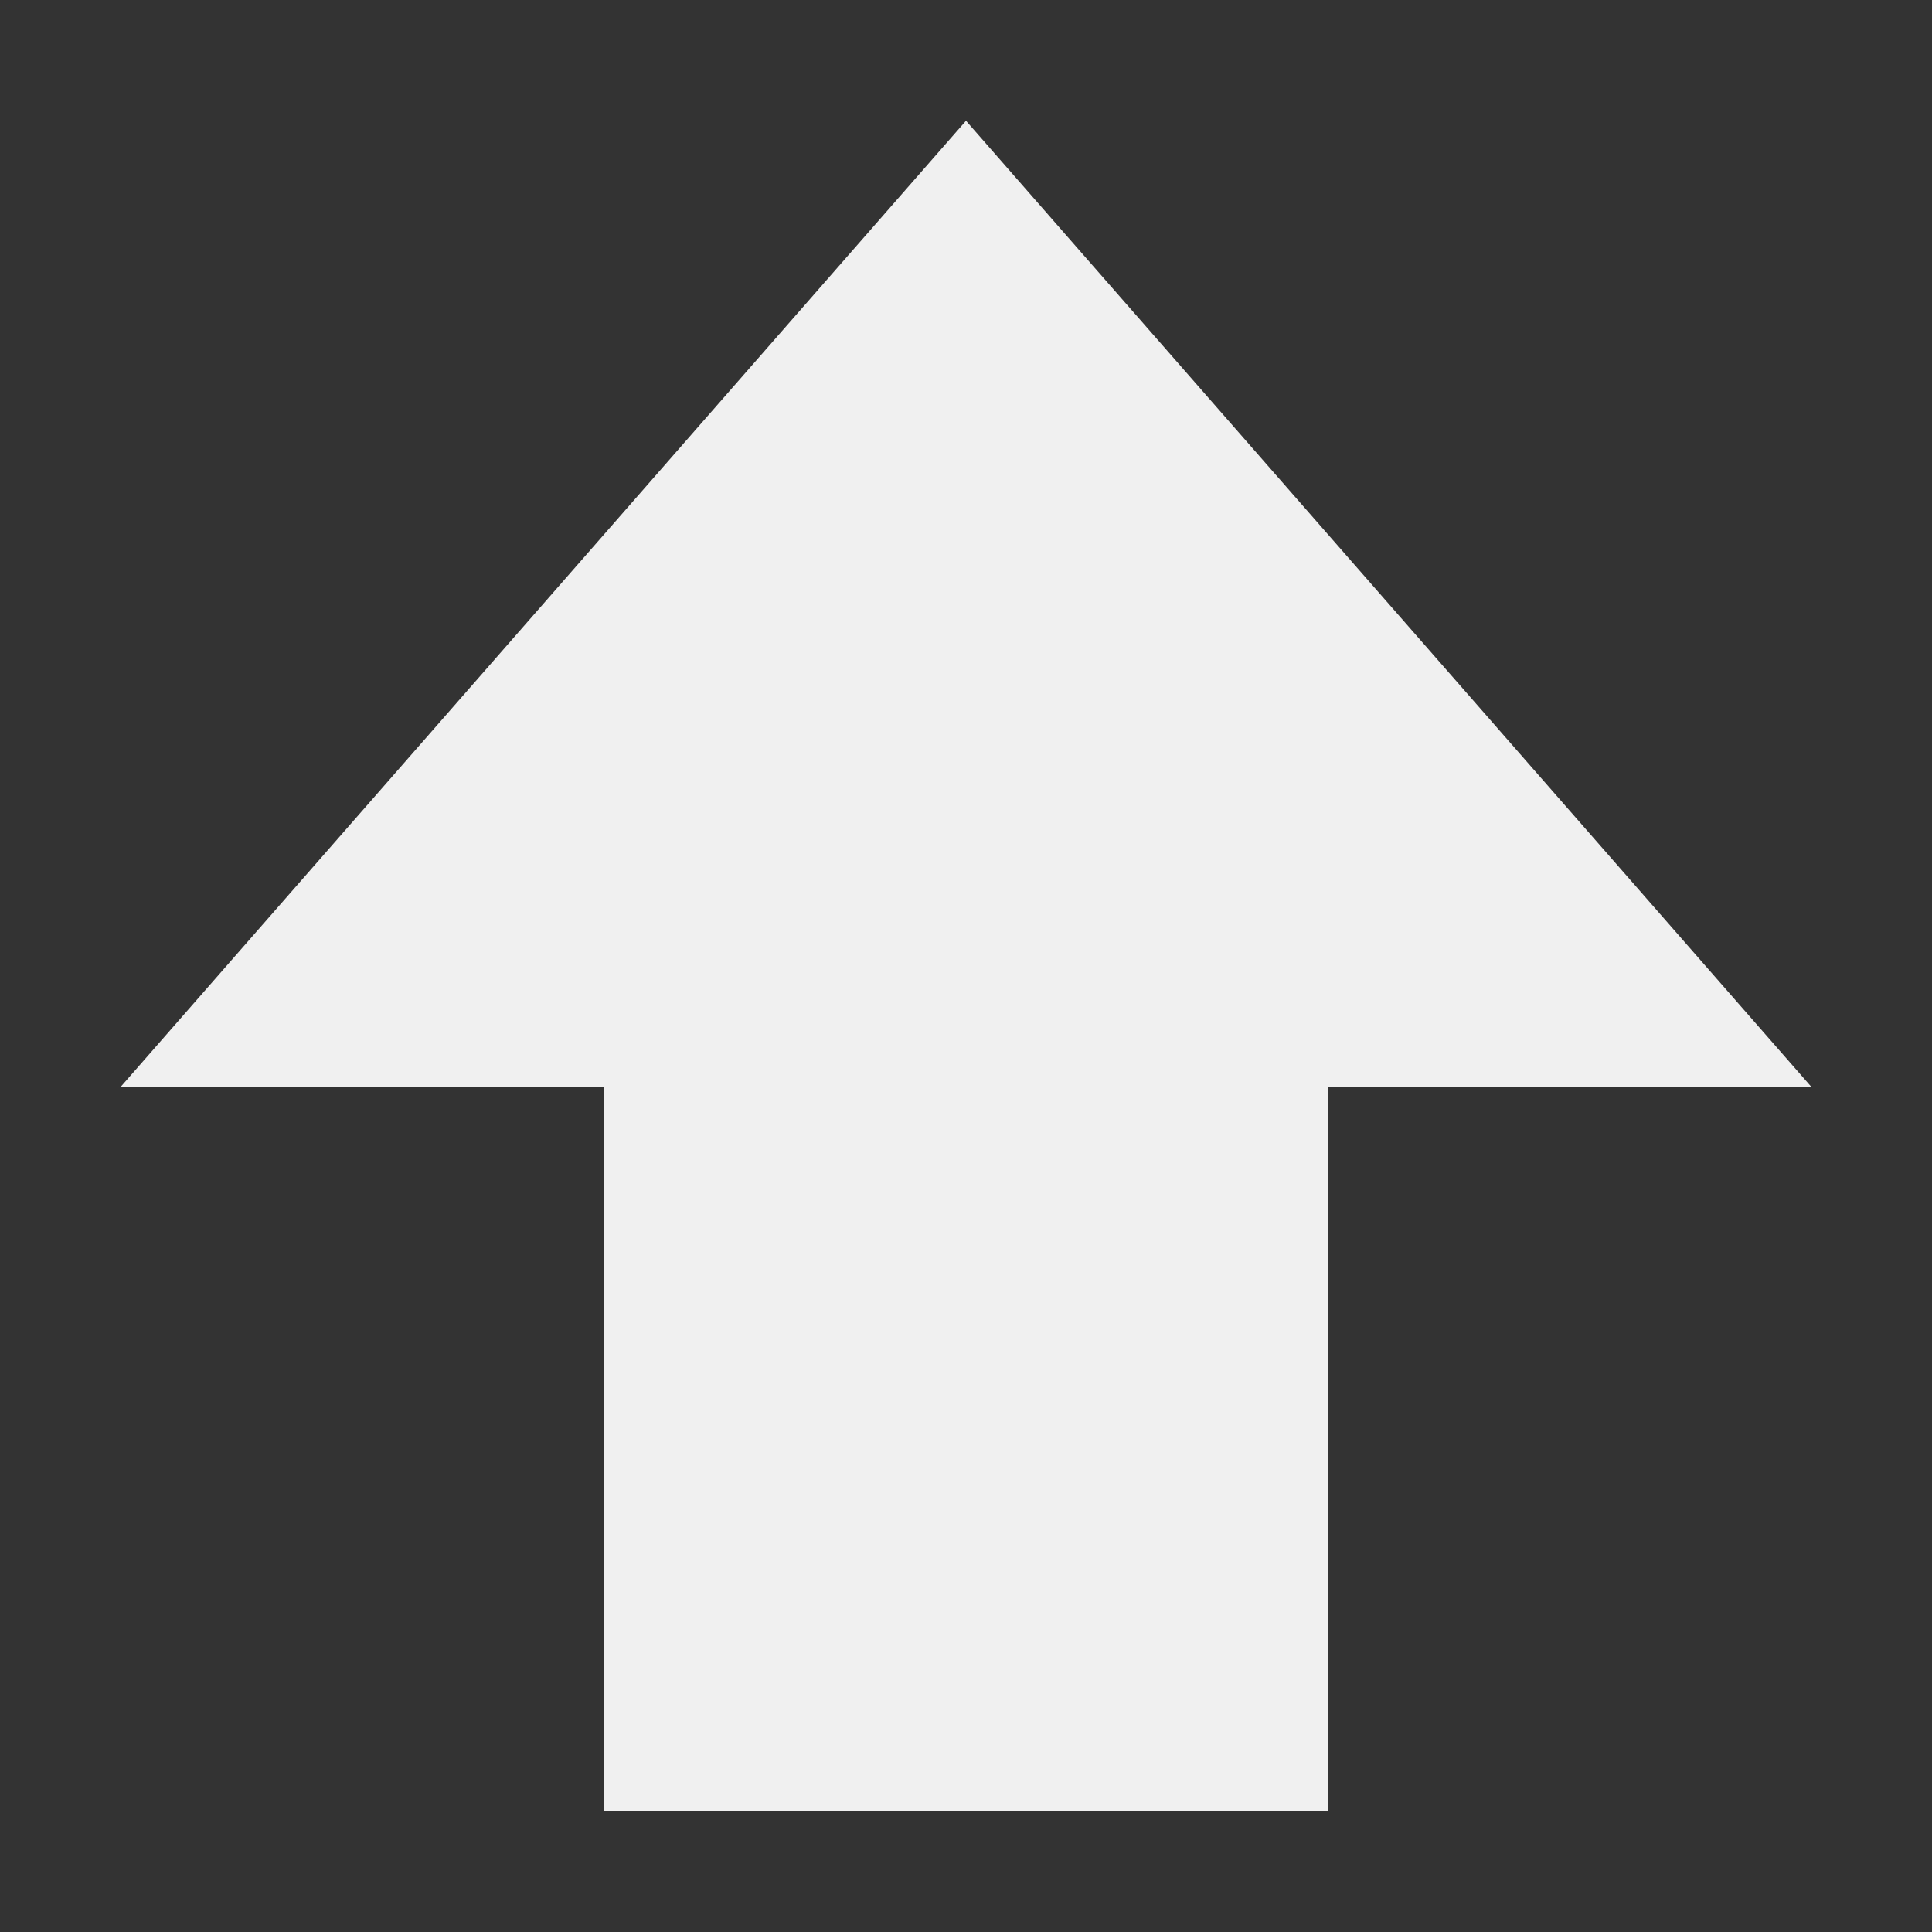 <svg xmlns="http://www.w3.org/2000/svg" width="16" height="16" version="1.1">
 <rect width="100%" height="100%" fill="#333333" stroke="none"/>
 <path style="fill:#f0f0f0" d="M 11,15 V 9 h 4 L 8,1 1,9 h 4 v 6 z"/>
</svg>
